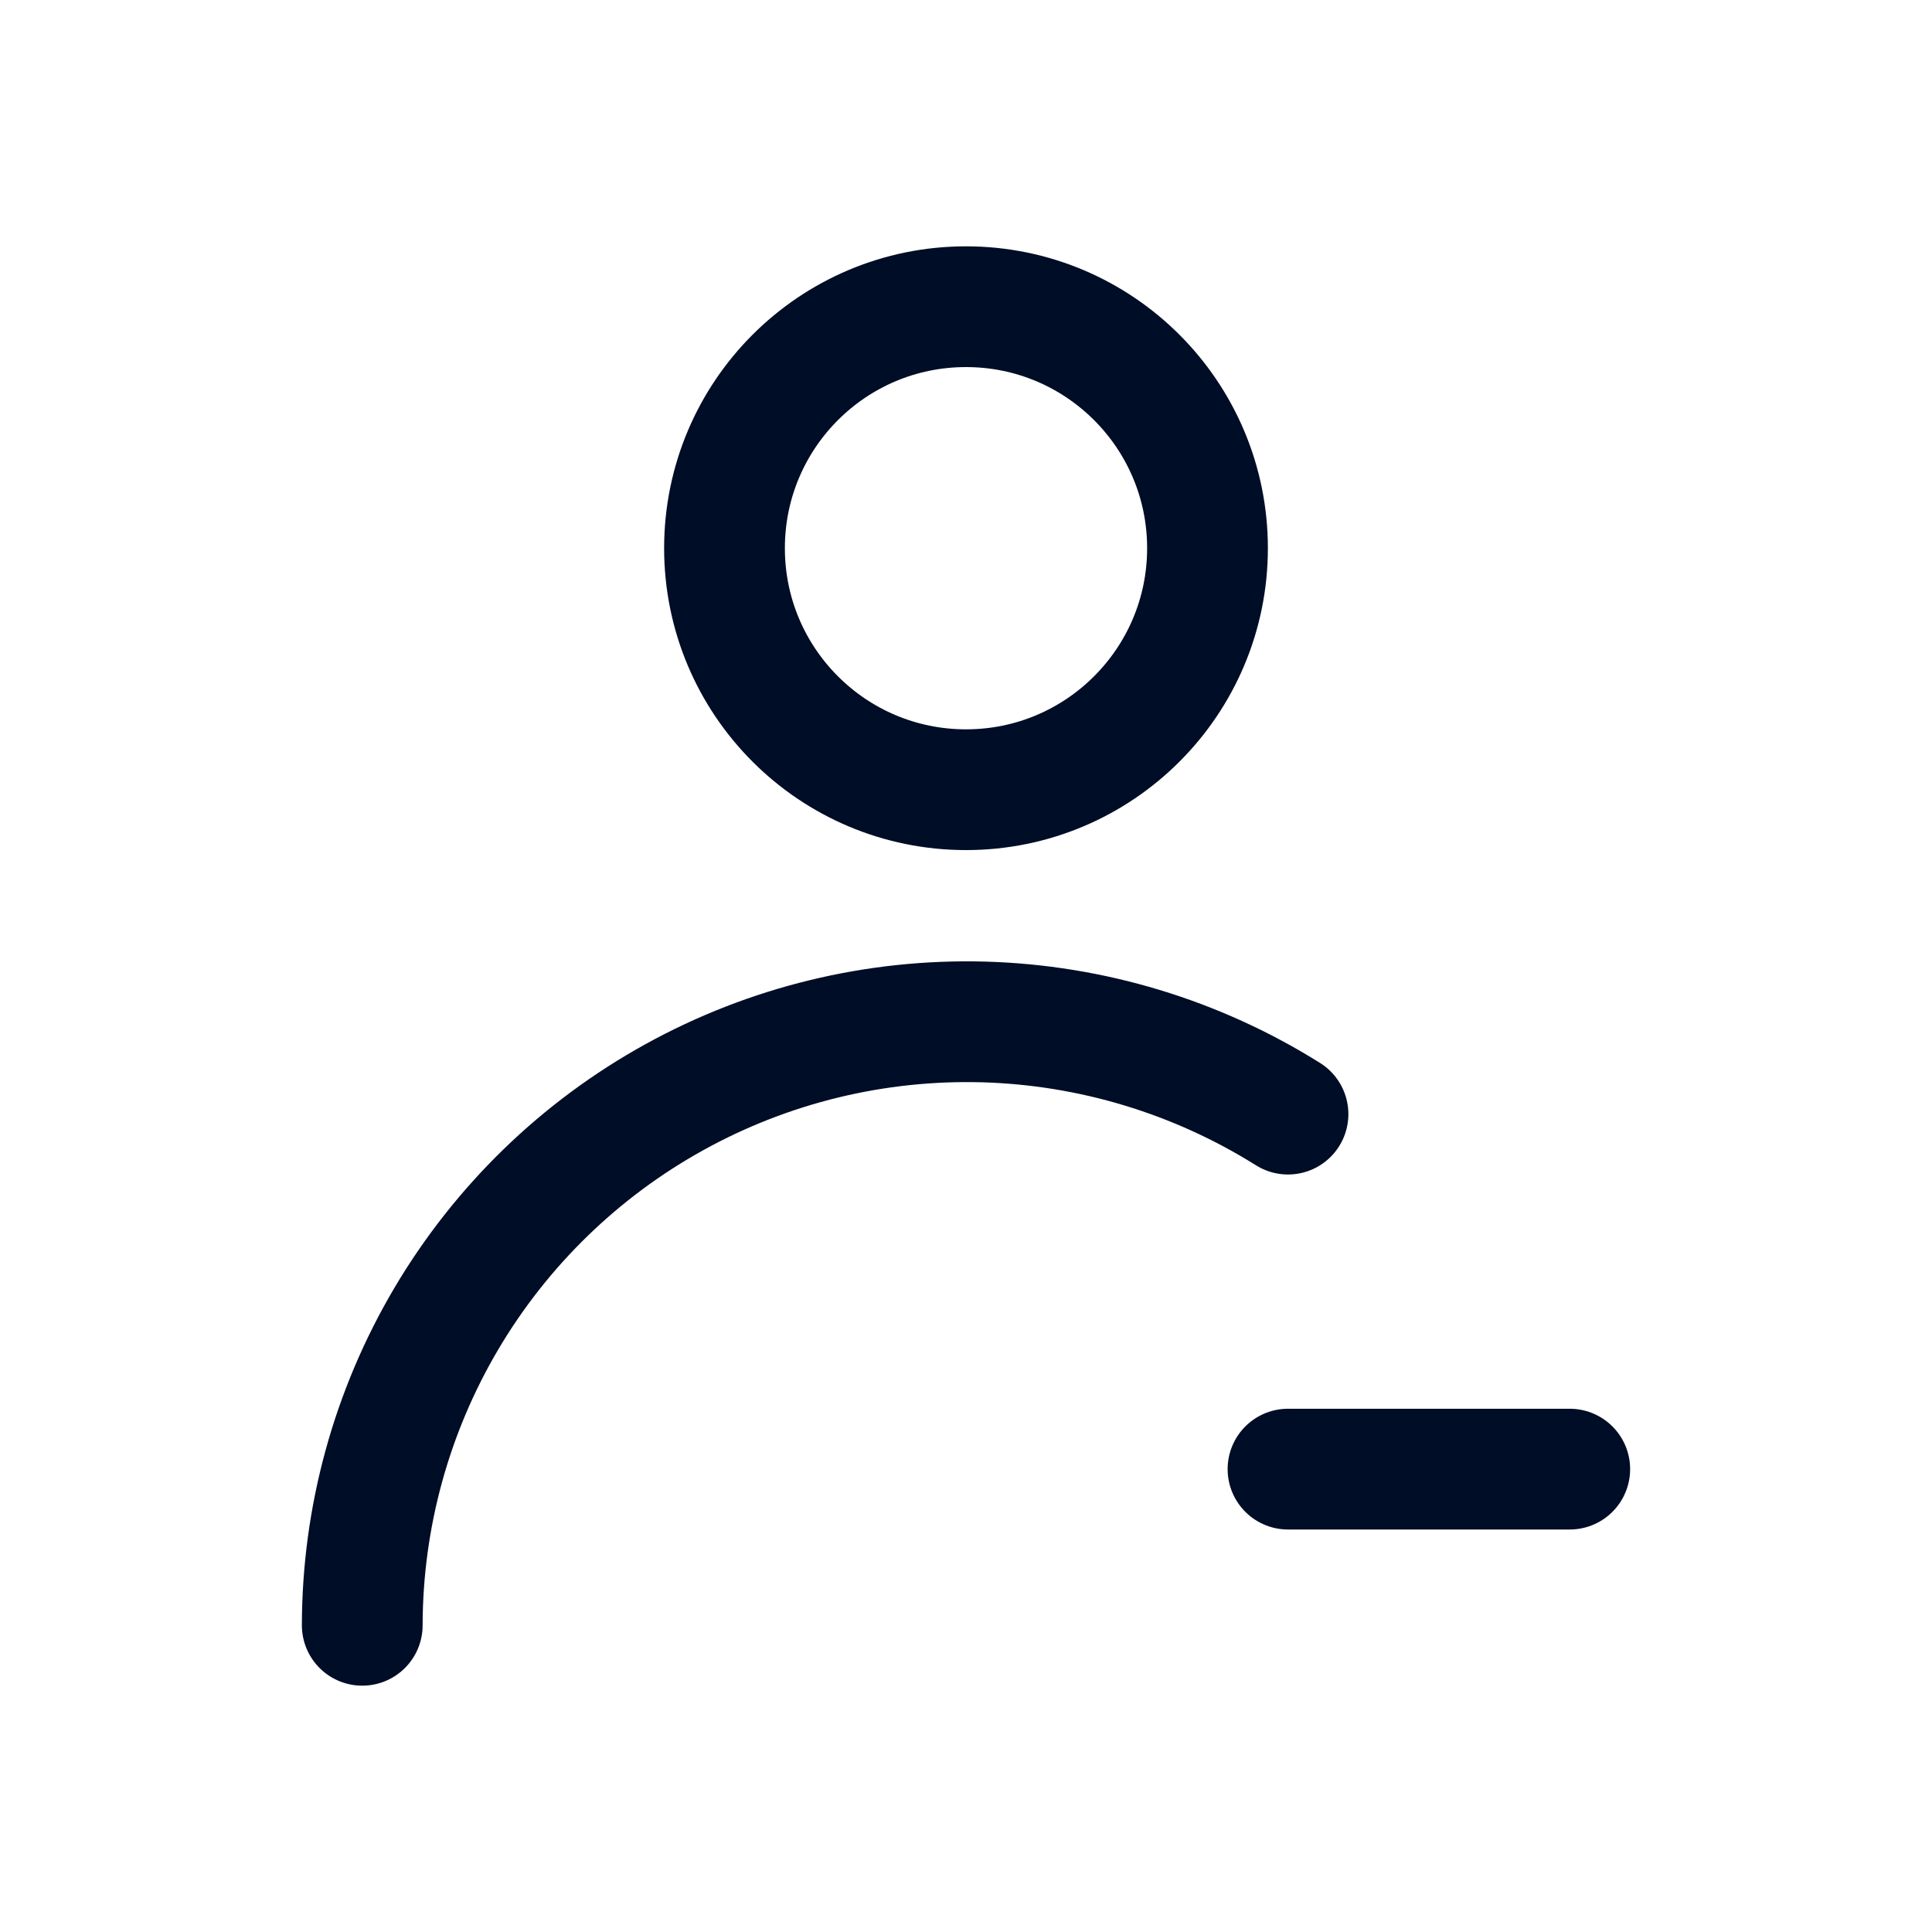 <svg width="24" height="24" viewBox="0 0 24 24" fill="none" xmlns="http://www.w3.org/2000/svg">
<path d="M19.5 18.25H16" stroke="#000D26" stroke-width="1.5" stroke-linecap="round" stroke-linejoin="round"/>
<path d="M12 9.81C13.657 9.81 15 8.467 15 6.81C15 5.153 13.657 3.81 12 3.81C10.343 3.81 9 5.153 9 6.81C9 8.467 10.343 9.81 12 9.81Z" stroke="#000D26" stroke-width="1.5" stroke-linecap="round" stroke-linejoin="round"/>
<path d="M4.5 20.19C4.502 18.849 4.863 17.534 5.545 16.38C6.228 15.226 7.206 14.276 8.38 13.628C9.553 12.98 10.879 12.658 12.219 12.695C13.559 12.733 14.864 13.128 16 13.84" stroke="#000D26" stroke-width="1.5" stroke-linecap="round" stroke-linejoin="round"/>
</svg>
